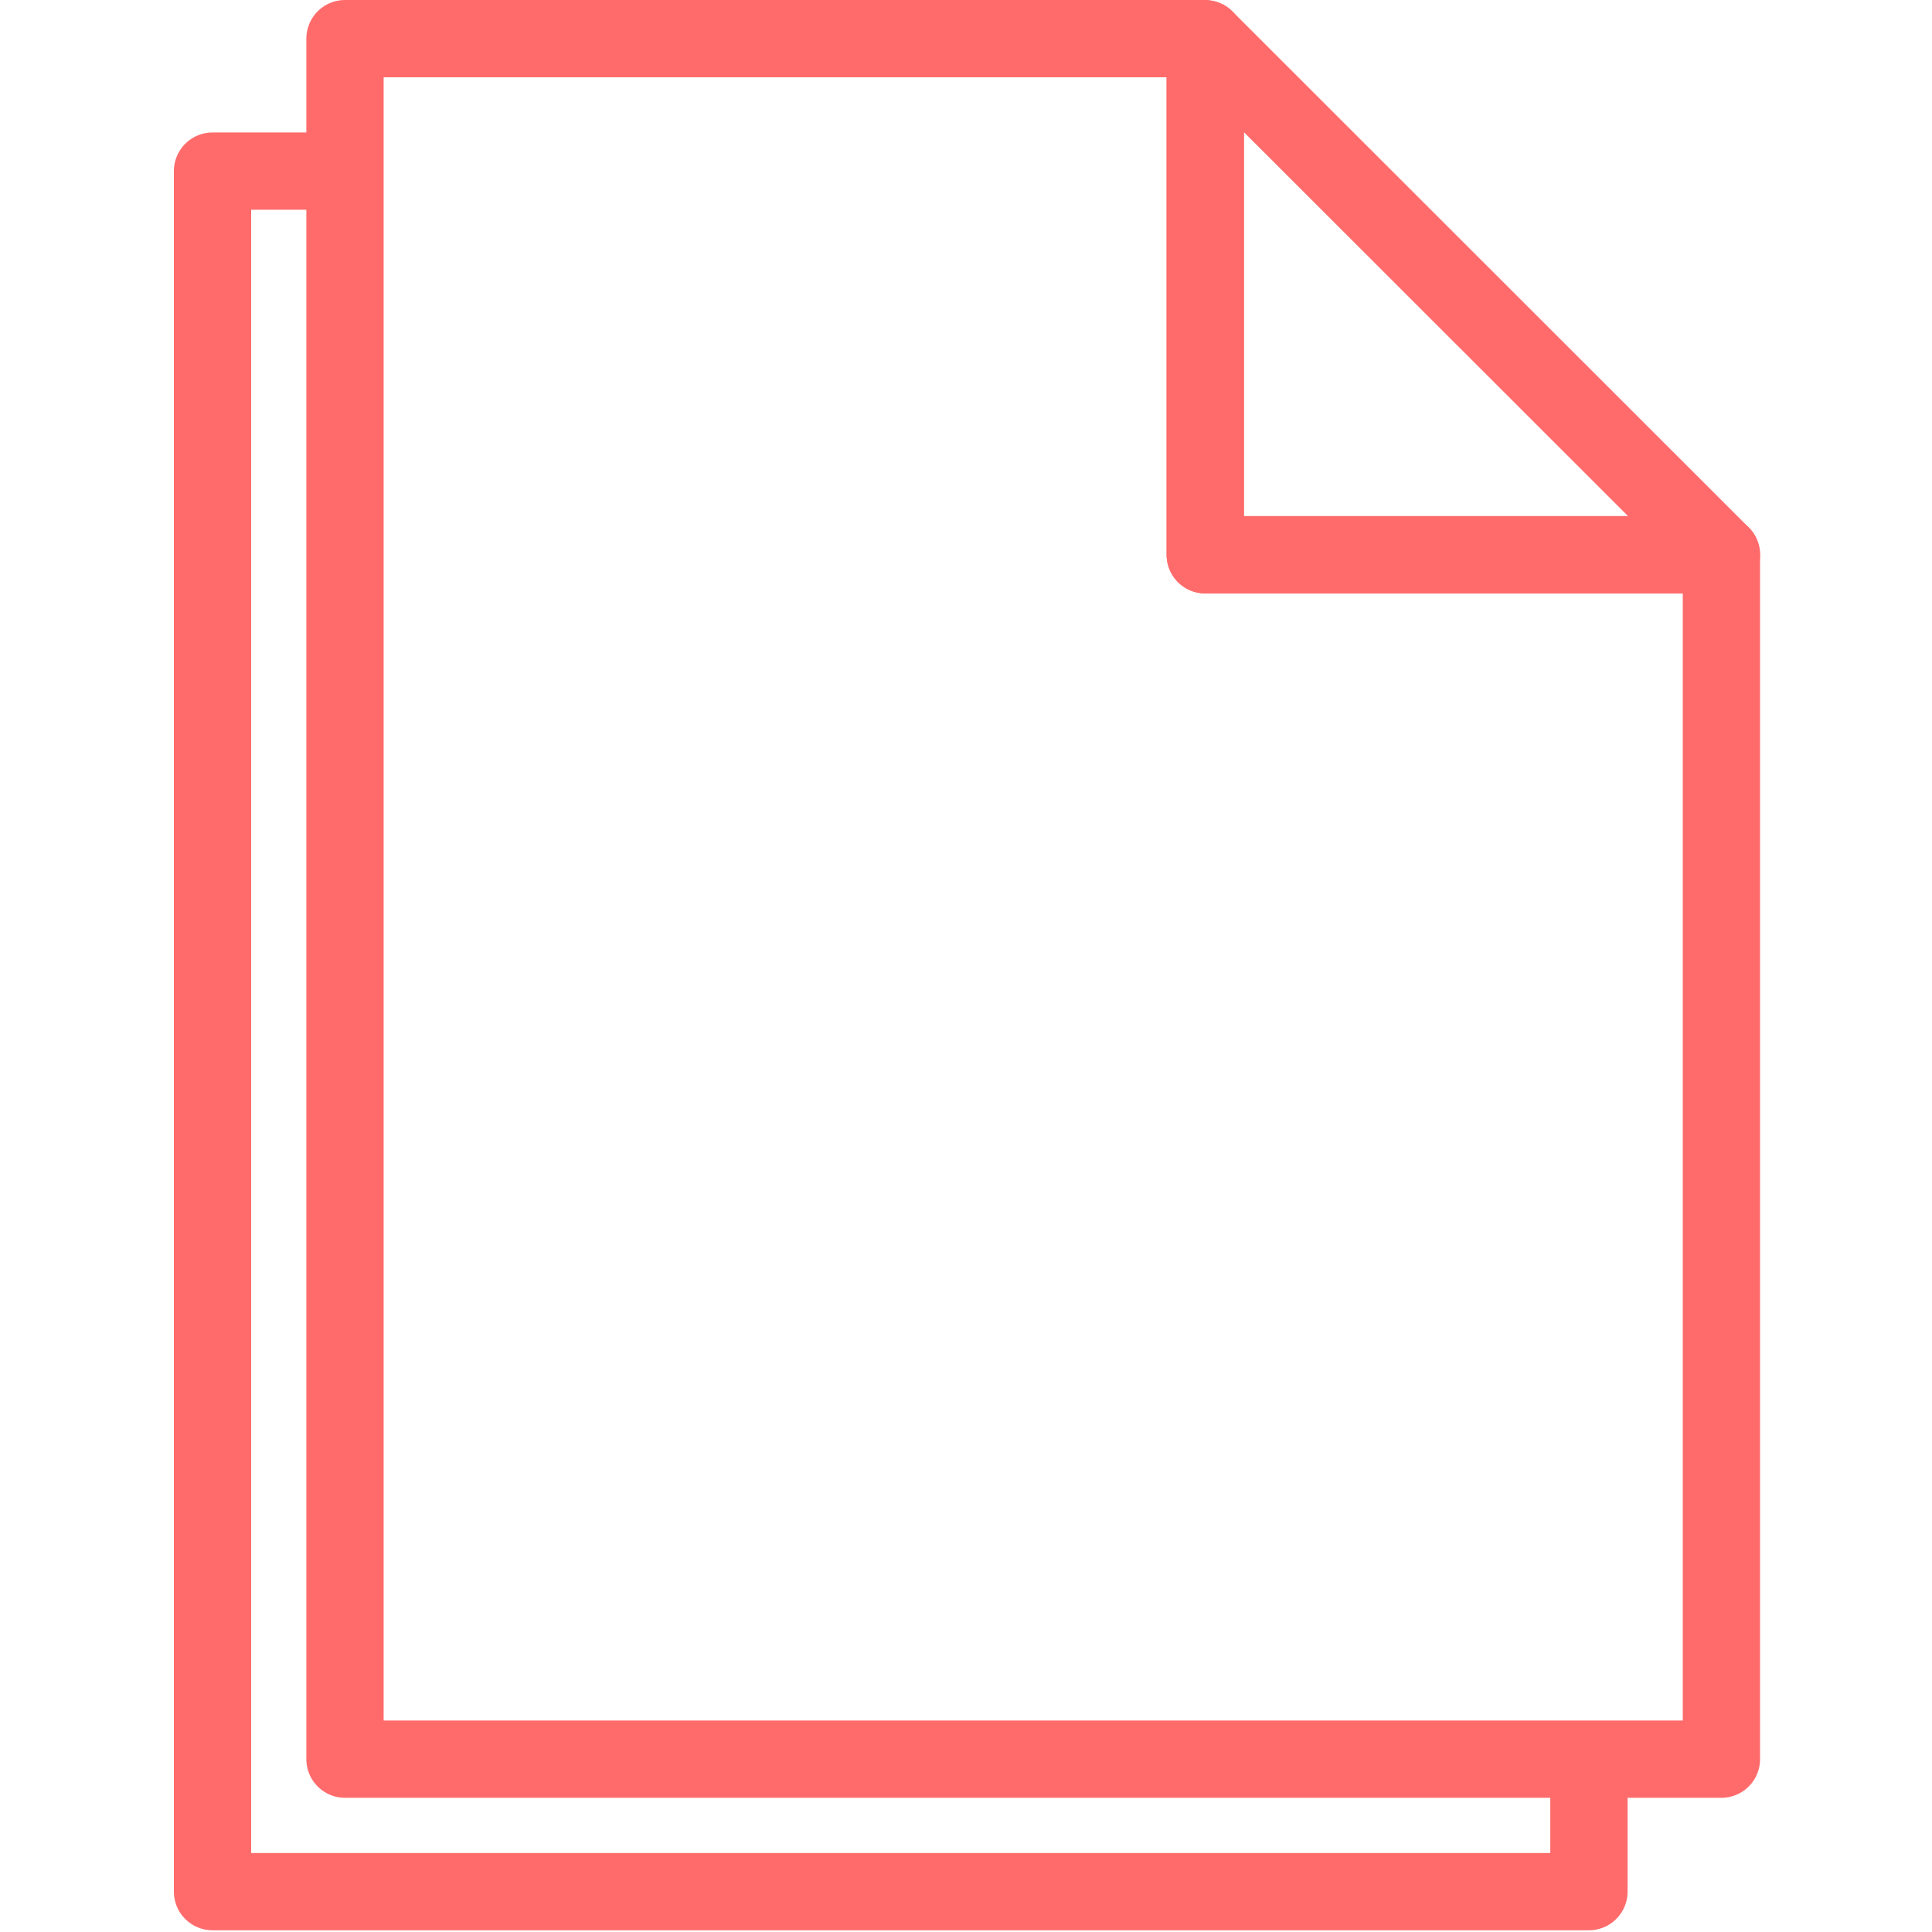 <?xml version="1.0" encoding="UTF-8"?>
<svg width="100px" height="100px" viewBox="0 0 100 100" version="1.1" xmlns="http://www.w3.org/2000/svg" xmlns:xlink="http://www.w3.org/1999/xlink">
    <!-- Generator: Sketch 50 (54983) - http://www.bohemiancoding.com/sketch -->
    <title>13. Many files</title>
    <desc>Created with Sketch.</desc>
    <defs></defs>
    <g id="13.-Many-files" stroke="none" stroke-width="1" fill="none" fill-rule="evenodd" stroke-linecap="round" stroke-linejoin="round">
        <g transform="translate(11, 2)" stroke="#FF6B6B" stroke-width="4">
            <polygon id="Layer-1" points="51.384 0.014 51.37 0 6.857 0 6.857 89.054 78.1 89.054 78.1 26.716 51.384 26.716 51.384 0.014"></polygon>
            <polygon id="Layer-1" points="78.1 26.716 51.384 26.716 51.384 0.014"></polygon>
            <polyline id="Layer-3" points="6.339 6.857 0 6.857 2.40541831e-07 95.911 71.243 95.911 71.243 89.473"></polyline>
        </g>
    </g>
</svg>